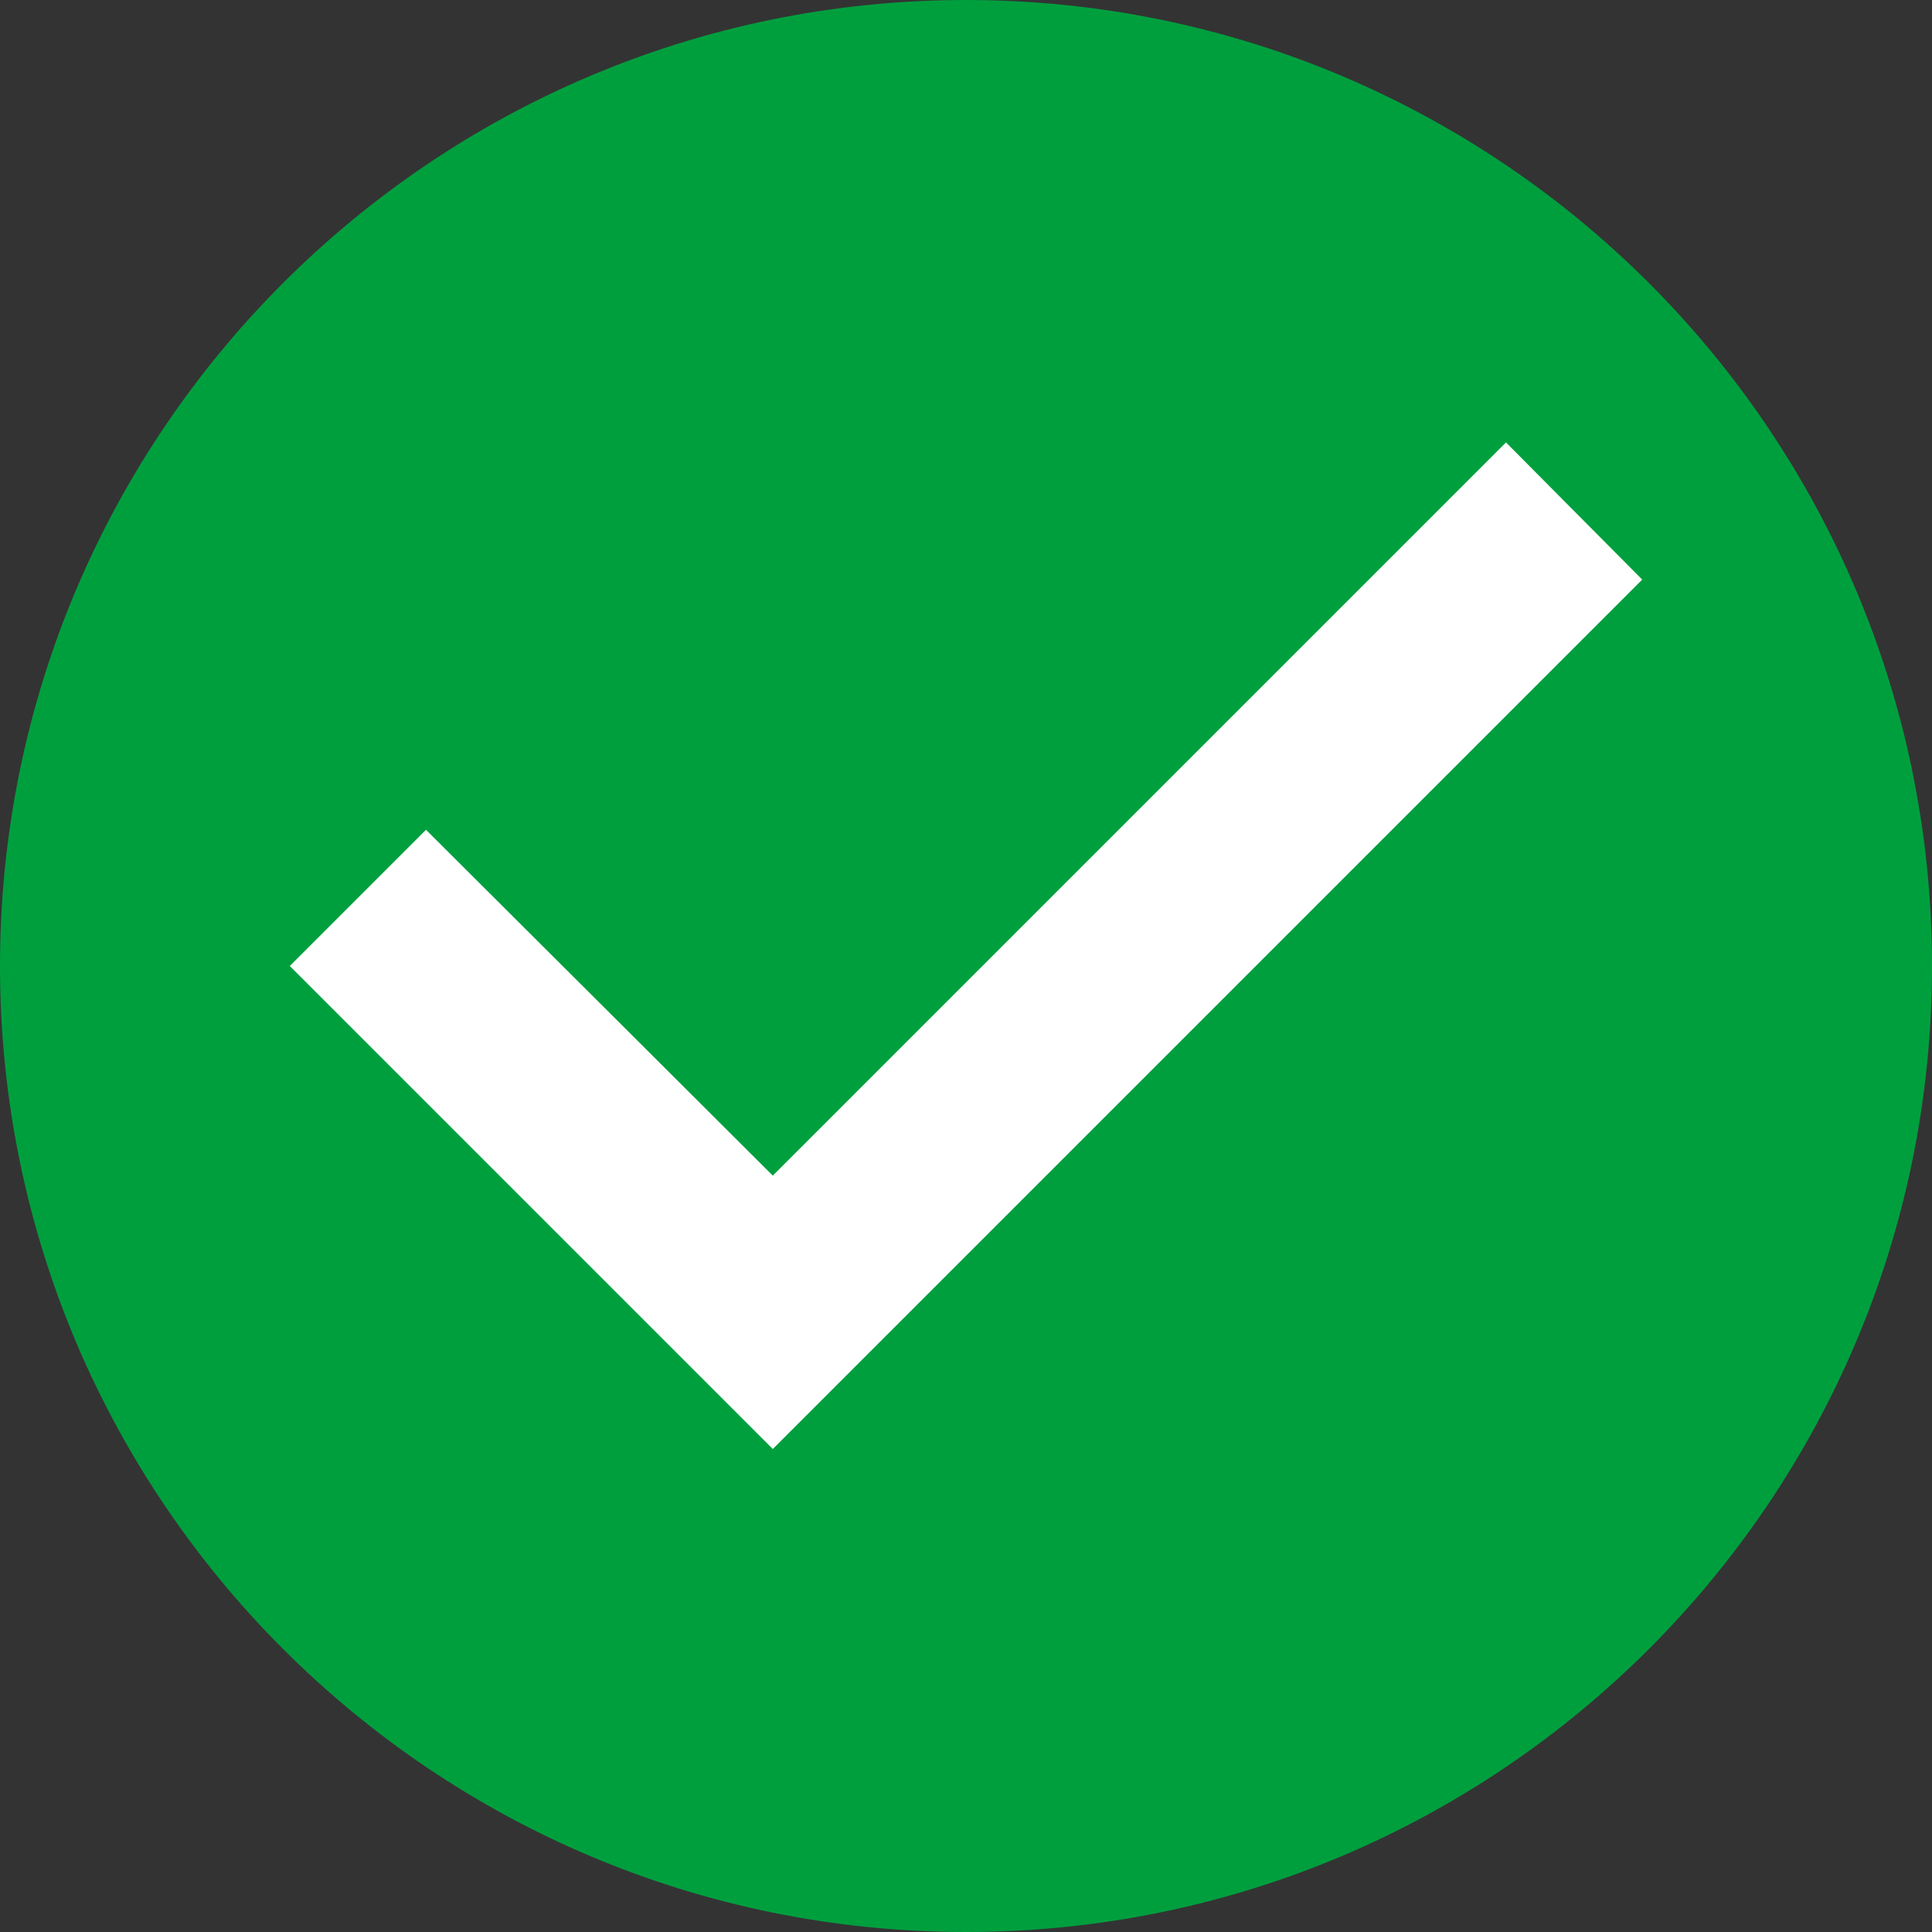 <svg height="20" viewBox="0 0 20 20" width="20" xmlns="http://www.w3.org/2000/svg"><rect x="0" y="0" width="20" height="20" fill="#333333" stroke="none"/><g fill="none"><path d="m10 0c-5.52 0-10 4.48-10 10s4.48 10 10 10 10-4.48 10-10-4.48-10-10-10z" fill="#009f3e"/><path d="m8 15-5-5 1.41-1.41 3.59 3.58 7.59-7.59 1.41 1.42z" fill="#fff"/></g></svg>